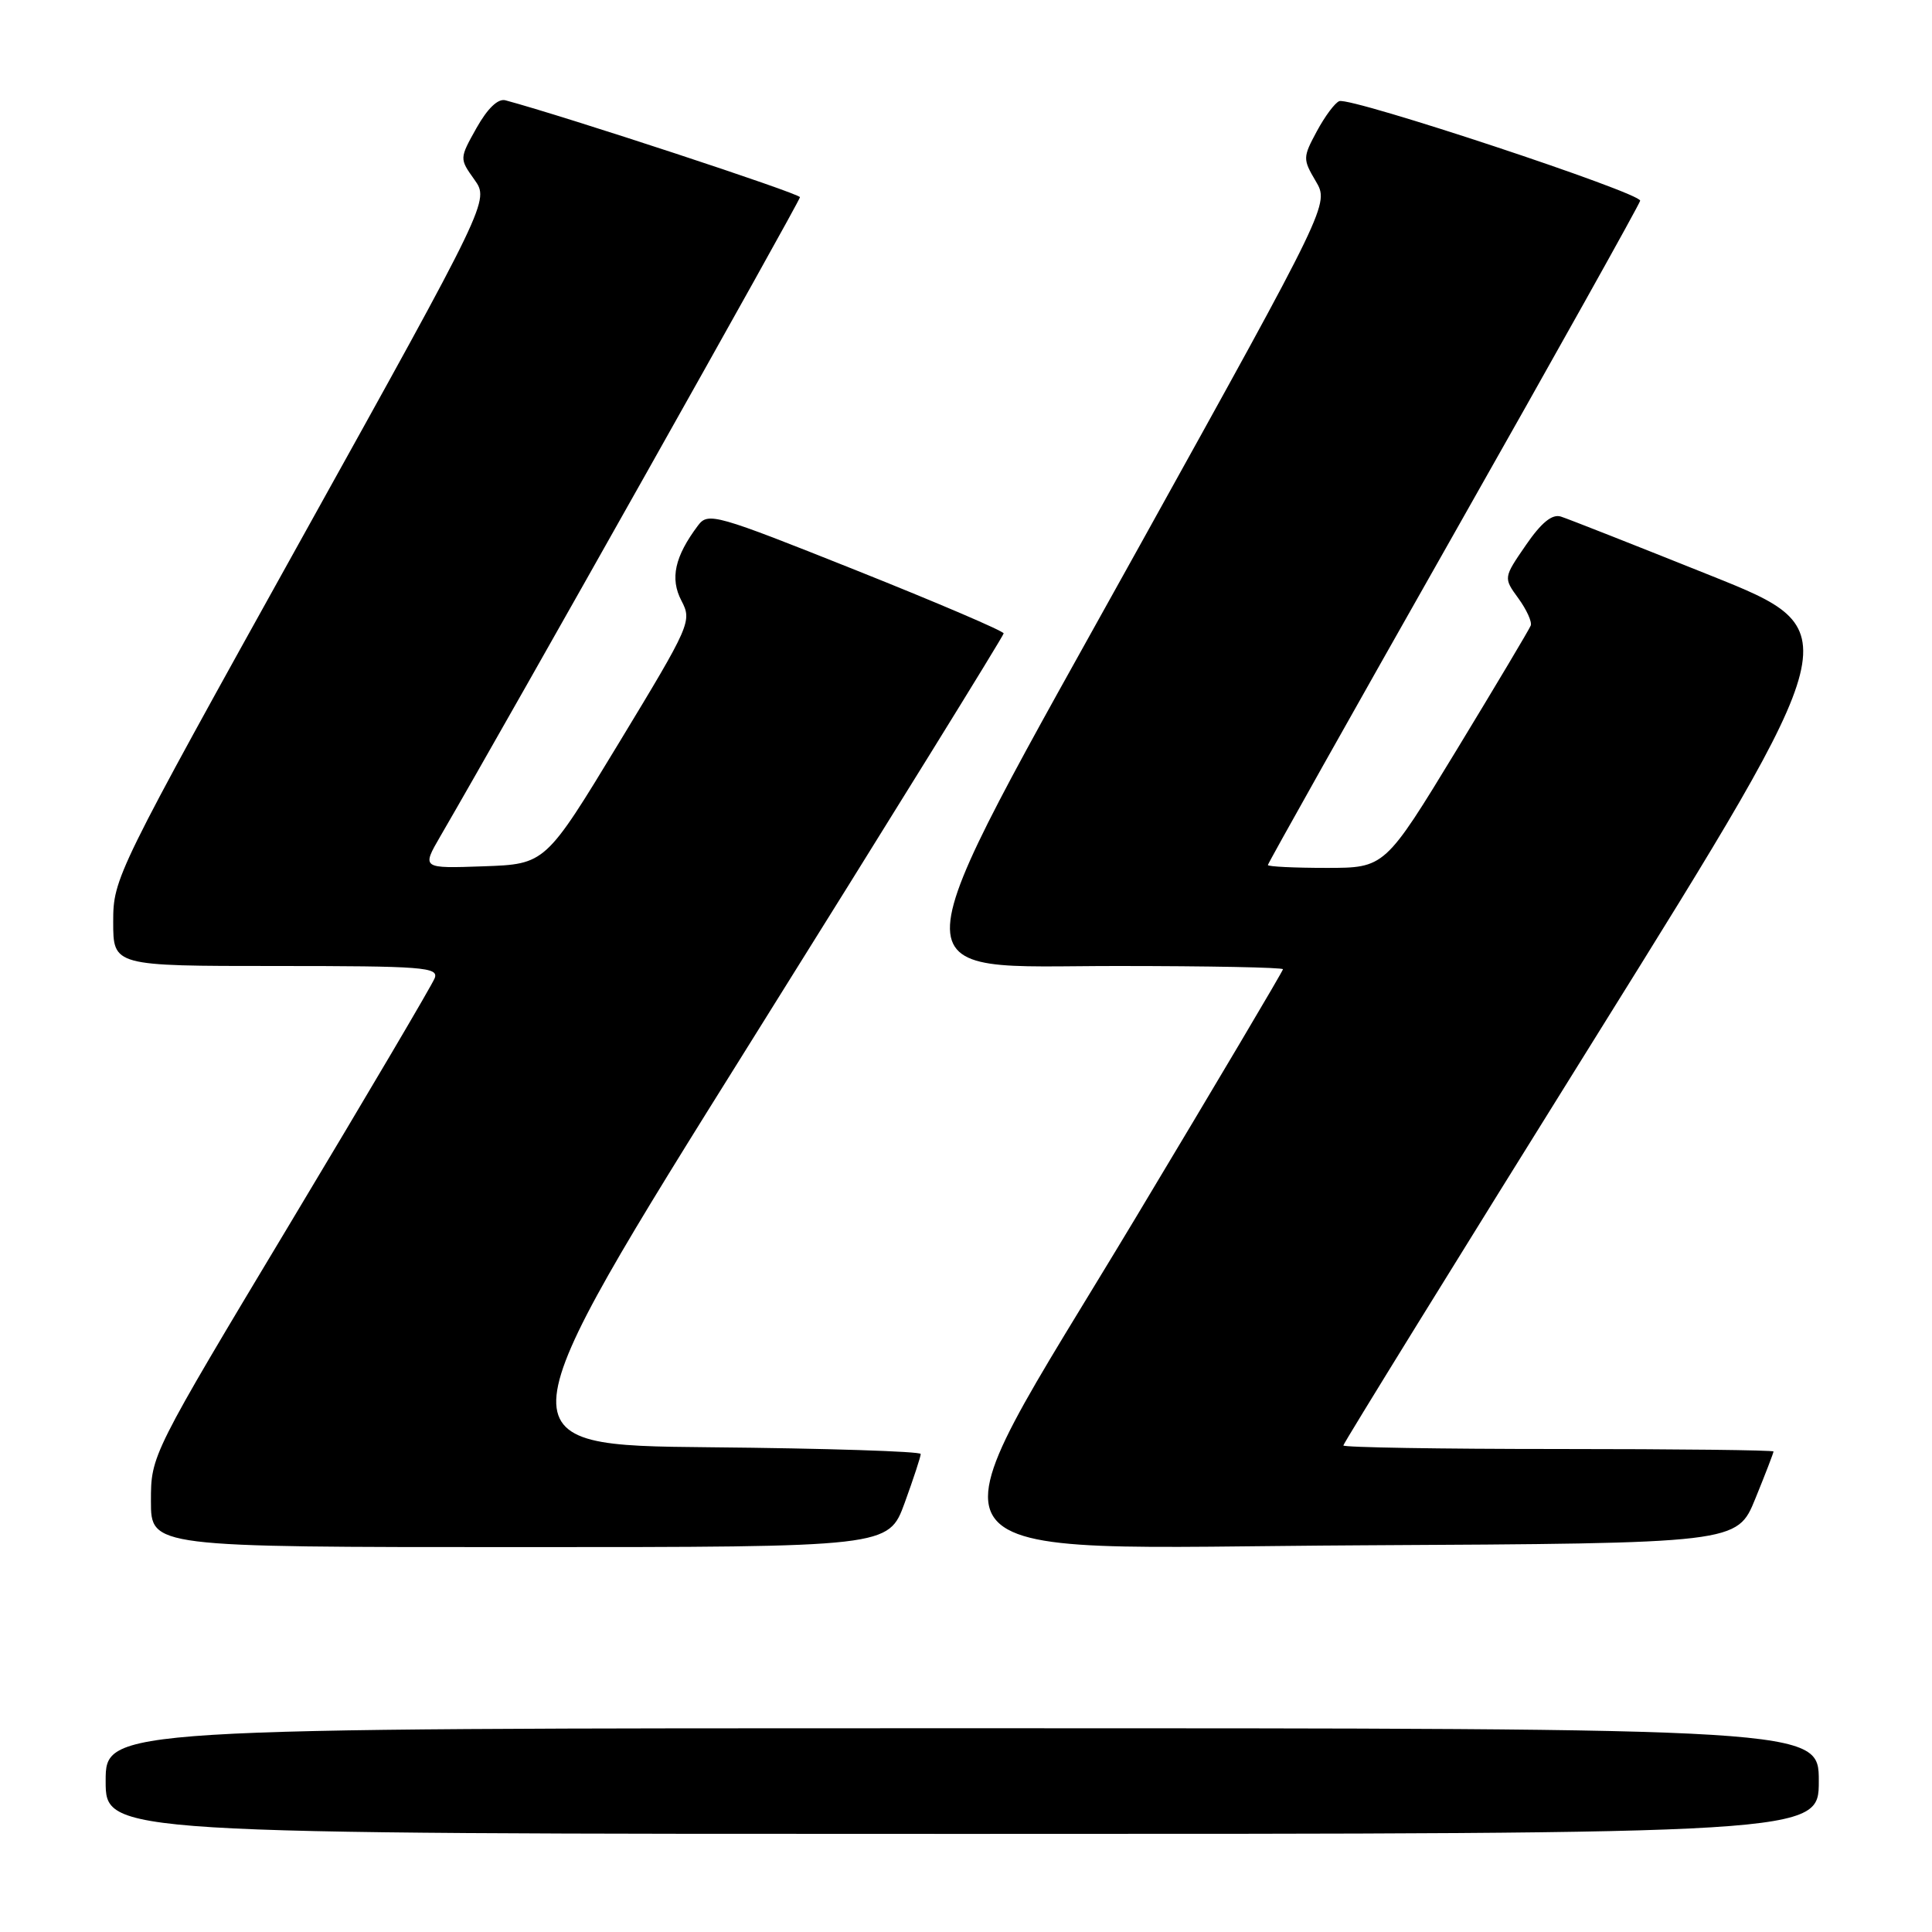 <?xml version="1.0" encoding="UTF-8" standalone="no"?>
<!DOCTYPE svg PUBLIC "-//W3C//DTD SVG 1.1//EN" "http://www.w3.org/Graphics/SVG/1.1/DTD/svg11.dtd" >
<svg xmlns="http://www.w3.org/2000/svg" xmlns:xlink="http://www.w3.org/1999/xlink" version="1.1" viewBox="0 0 256 256">
 <g >
 <path fill="currentColor"
d=" M 241.00 236.00 C 241.00 229.00 241.00 229.00 127.50 229.00 C 14.00 229.00 14.00 229.00 14.00 236.00 C 14.00 243.00 14.00 243.00 127.50 243.00 C 241.00 243.00 241.00 243.00 241.00 236.00 Z  M 119.87 199.15 C 121.04 195.93 122.00 193.01 122.00 192.66 C 122.00 192.32 109.42 191.91 94.03 191.77 C 66.07 191.50 66.07 191.50 99.52 138.00 C 117.92 108.58 132.98 84.25 132.99 83.93 C 132.99 83.62 124.20 79.86 113.45 75.57 C 94.76 68.11 93.83 67.85 92.49 69.63 C 89.40 73.75 88.76 76.66 90.29 79.59 C 91.71 82.30 91.51 82.77 82.01 98.44 C 72.27 114.50 72.27 114.50 64.07 114.79 C 55.87 115.08 55.87 115.08 58.36 110.79 C 67.57 94.94 106.00 26.65 106.00 26.13 C 105.99 25.64 74.95 15.43 66.97 13.29 C 65.99 13.03 64.61 14.35 63.15 16.94 C 60.87 21.01 60.87 21.01 62.86 23.80 C 64.84 26.59 64.84 26.59 39.92 71.44 C 15.30 115.74 15.00 116.36 15.00 122.15 C 15.00 128.00 15.00 128.00 36.61 128.00 C 56.06 128.00 58.15 128.16 57.60 129.61 C 57.26 130.50 48.66 145.08 38.49 162.02 C 20.00 192.82 20.00 192.82 20.00 198.91 C 20.00 205.00 20.00 205.00 68.87 205.00 C 117.73 205.00 117.73 205.00 119.87 199.15 Z  M 232.59 198.58 C 233.92 195.32 235.00 192.51 235.00 192.33 C 235.00 192.15 222.18 192.00 206.50 192.00 C 190.82 192.00 178.00 191.79 178.00 191.53 C 178.00 191.27 193.07 166.87 211.49 137.32 C 244.97 83.59 244.97 83.59 226.74 76.29 C 216.71 72.27 207.75 68.74 206.83 68.45 C 205.67 68.08 204.25 69.23 202.18 72.24 C 199.21 76.56 199.21 76.56 201.19 79.28 C 202.28 80.78 203.02 82.40 202.83 82.89 C 202.65 83.37 198.22 90.80 193.00 99.39 C 183.50 115.00 183.50 115.00 175.75 115.00 C 171.49 115.00 168.00 114.83 168.00 114.62 C 168.00 114.41 179.06 94.72 192.58 70.87 C 206.10 47.02 217.23 27.09 217.33 26.60 C 217.52 25.58 179.05 12.84 177.47 13.40 C 176.90 13.60 175.57 15.39 174.50 17.37 C 172.62 20.86 172.62 21.08 174.34 24.00 C 176.13 27.03 176.13 27.03 151.07 72.20 C 117.89 131.99 118.11 128.00 148.00 128.00 C 160.10 128.00 170.00 128.19 170.00 128.43 C 170.00 128.66 161.22 143.47 150.50 161.33 C 121.82 209.10 119.04 205.08 180.59 204.76 C 230.18 204.50 230.18 204.50 232.59 198.58 Z "/>
</g>
</svg>